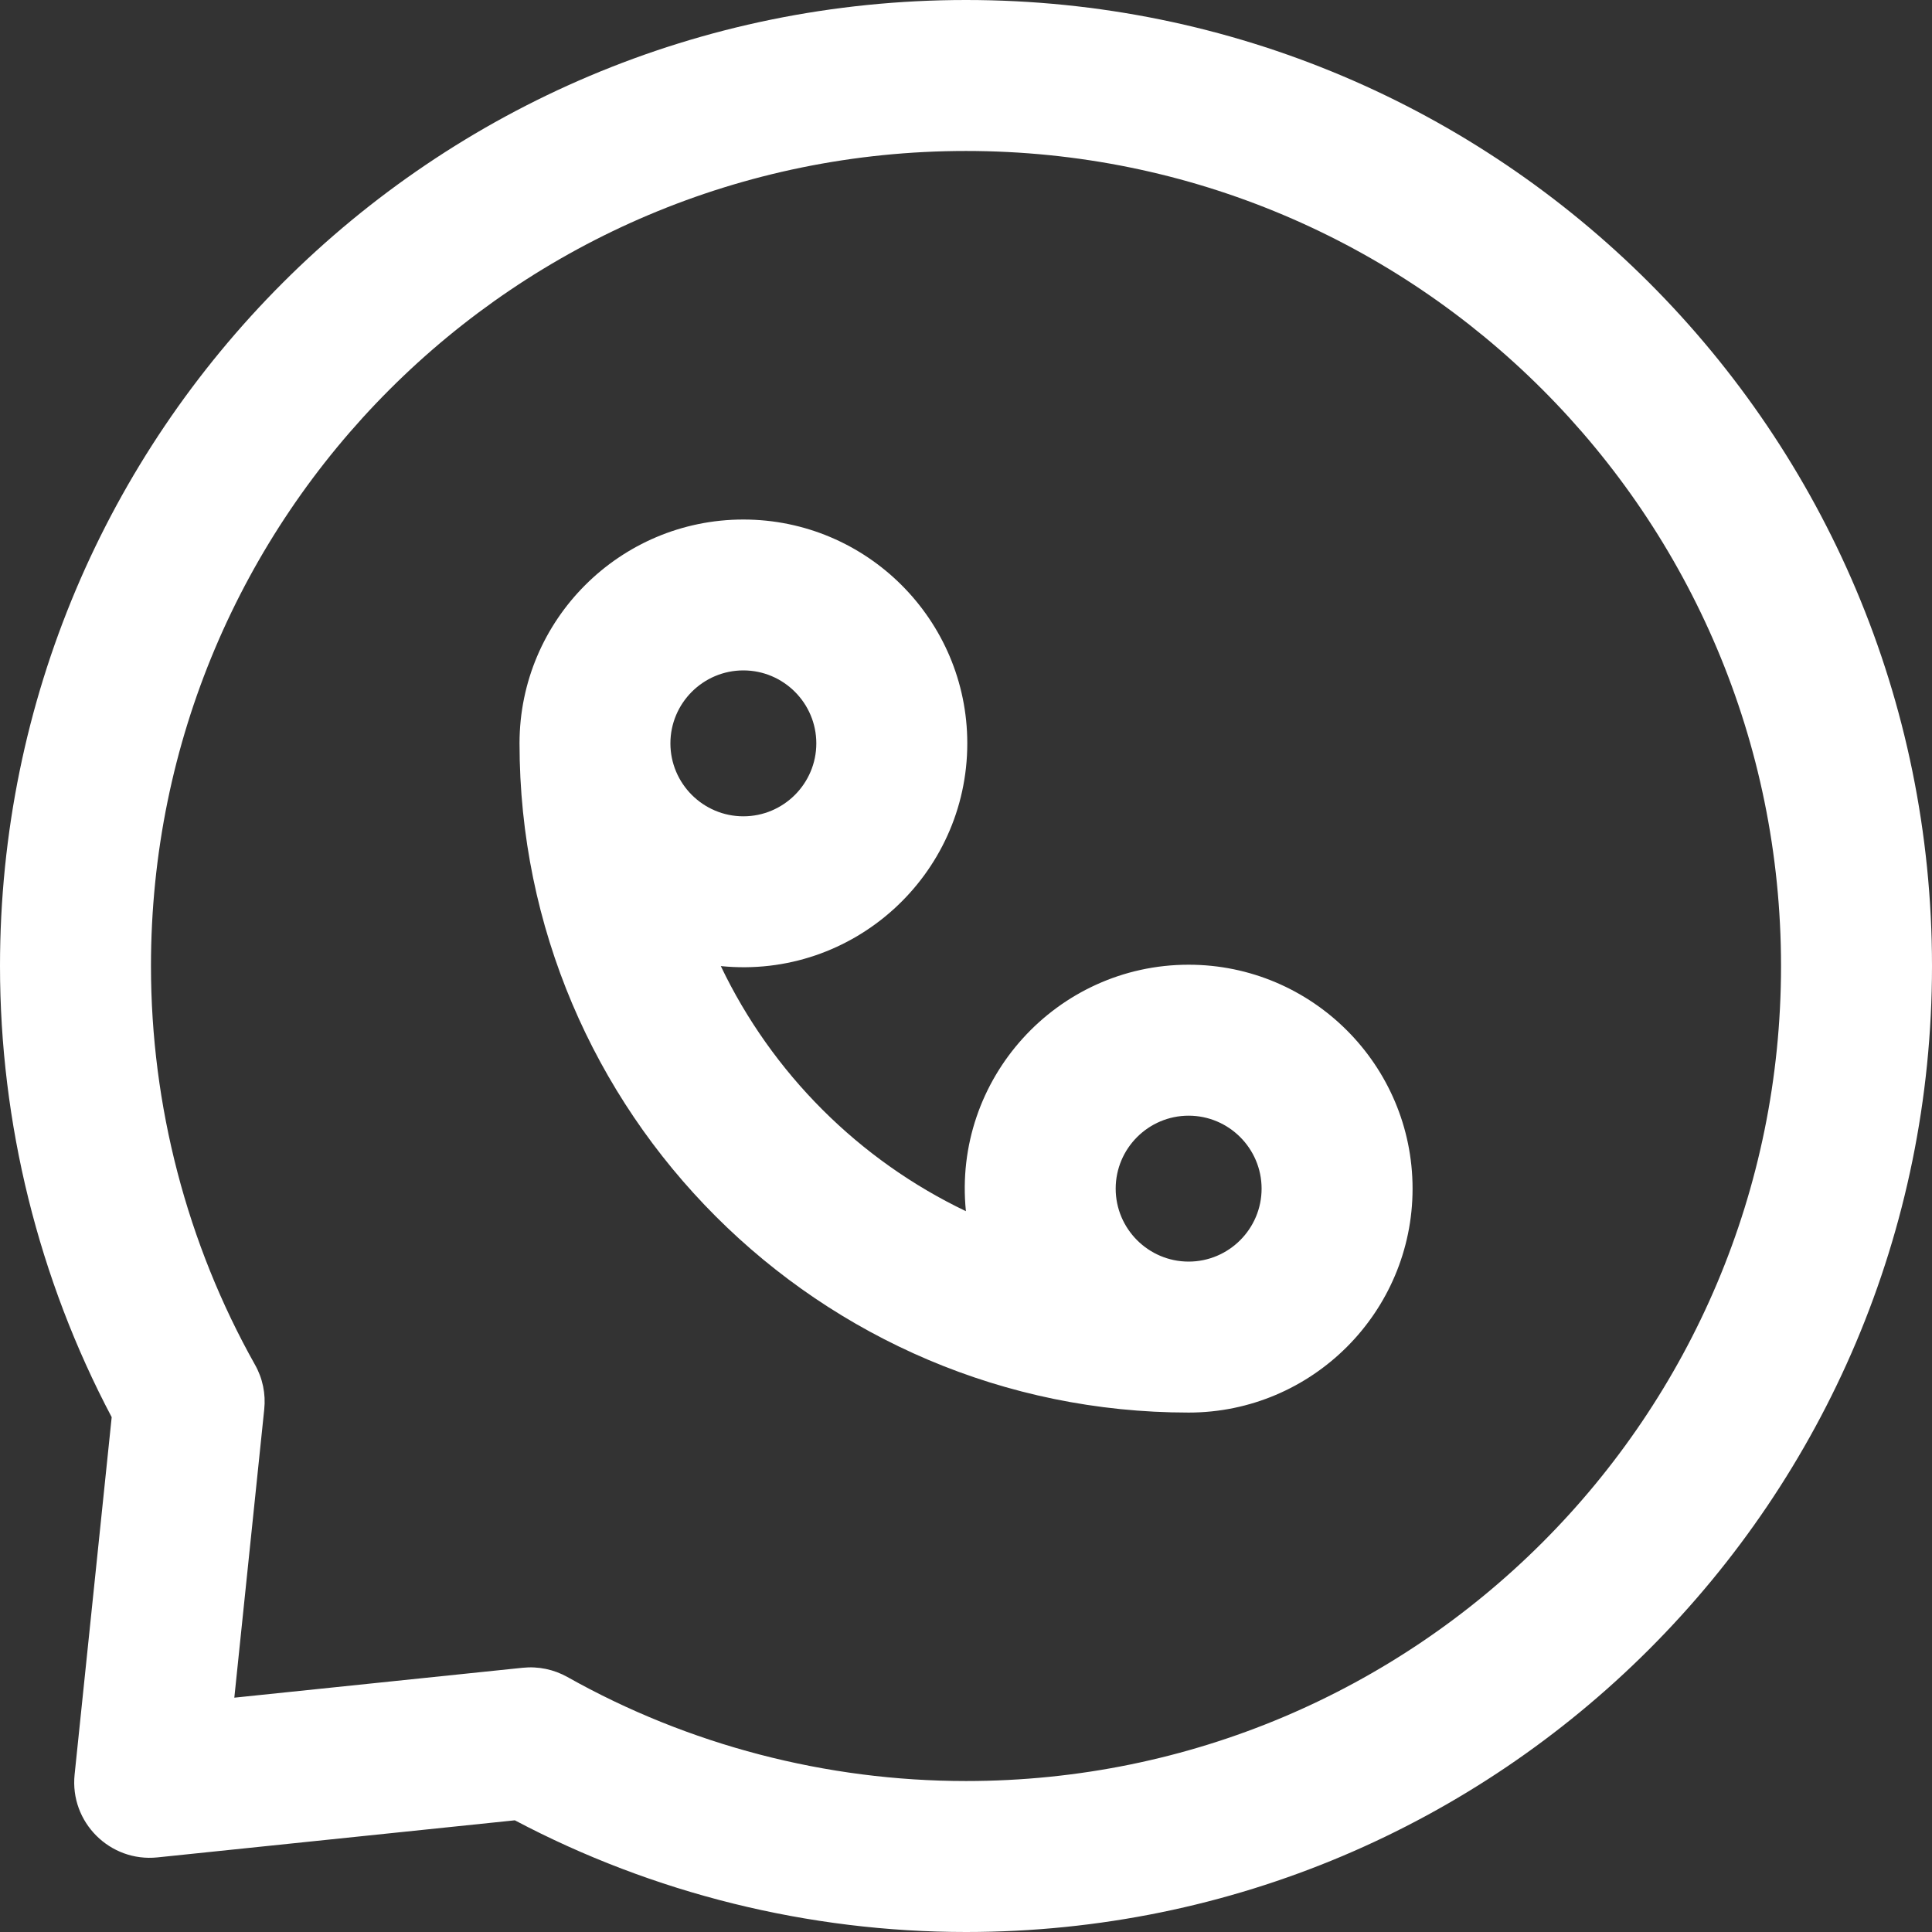 <svg width="21" height="21" viewBox="0 0 21 21" fill="none" xmlns="http://www.w3.org/2000/svg">
<rect x="0" y="0" width="21" height="21" fill="#333333" stroke="none"/>
<path d="M10.5 0C4.697 0 0 4.696 0 10.5C0 12.21 0.419 13.9 1.214 15.404L0.811 19.288C0.757 19.806 1.194 20.243 1.712 20.189L5.596 19.786C7.1 20.581 8.79 21 10.5 21C16.303 21 21 16.304 21 10.5C21 4.697 16.304 0 10.5 0ZM10.5 19.359C8.981 19.359 7.483 18.968 6.167 18.228C6.02 18.146 5.851 18.11 5.68 18.128L2.547 18.453L2.872 15.32C2.89 15.151 2.855 14.981 2.771 14.833C2.032 13.517 1.641 12.018 1.641 10.5C1.641 5.604 5.603 1.641 10.5 1.641C15.396 1.641 19.359 5.603 19.359 10.5C19.359 15.396 15.397 19.359 10.5 19.359ZM12.92 10.486C11.486 10.486 10.354 11.728 10.499 13.165C9.335 12.609 8.391 11.665 7.835 10.501C9.274 10.646 10.514 9.513 10.514 8.08C10.514 6.738 9.422 5.647 8.08 5.647C6.738 5.647 5.647 6.738 5.647 8.08C5.647 12.091 8.909 15.354 12.92 15.354C14.262 15.354 15.354 14.262 15.354 12.92C15.354 11.578 14.262 10.486 12.92 10.486ZM8.08 7.287C8.517 7.287 8.873 7.643 8.873 8.08C8.873 8.517 8.517 8.873 8.08 8.873C7.643 8.873 7.287 8.517 7.287 8.08C7.287 7.643 7.643 7.287 8.08 7.287ZM12.127 12.92C12.127 12.483 12.483 12.127 12.92 12.127C13.357 12.127 13.713 12.483 13.713 12.92C13.713 13.357 13.357 13.713 12.92 13.713C12.483 13.713 12.127 13.357 12.127 12.92Z" fill="white"/>
</svg>
